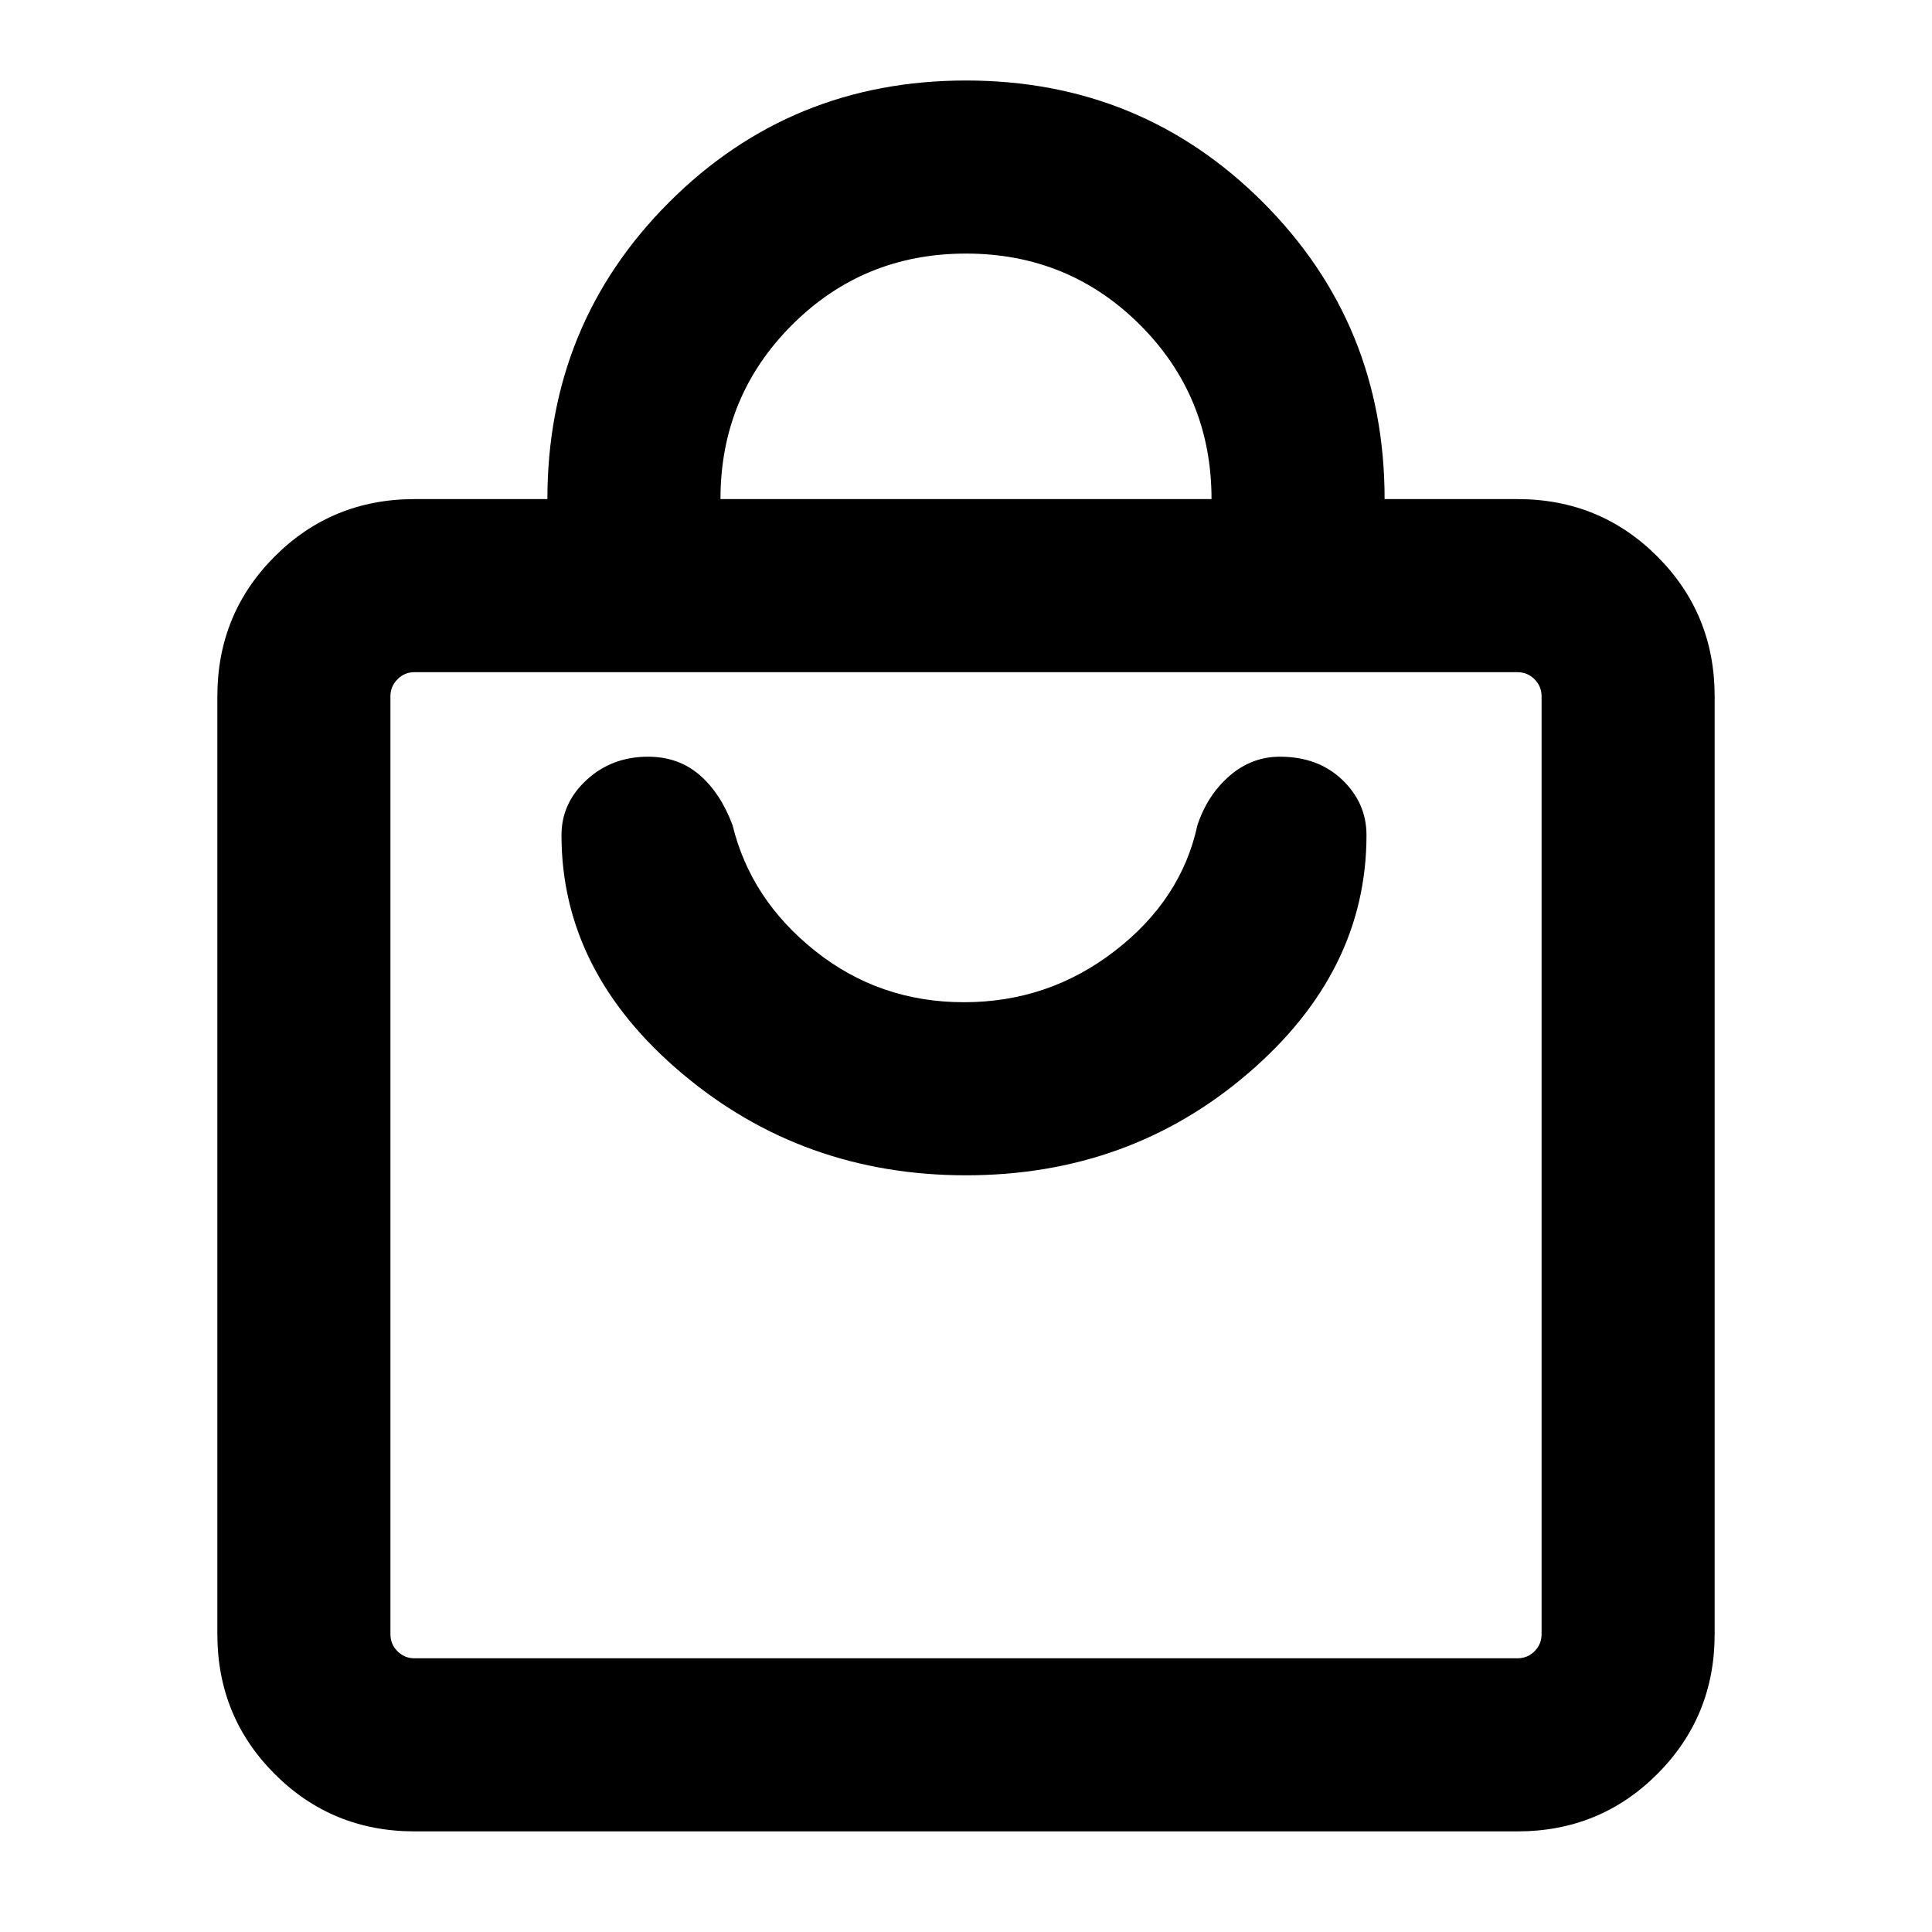 <svg xmlns="http://www.w3.org/2000/svg" height="24" width="24"><path d="M18.85 22.75H5.15Q4.125 22.75 3.413 22.038Q2.7 21.325 2.7 20.3V8.65Q2.7 7.625 3.413 6.912Q4.125 6.2 5.15 6.2H6.8Q6.8 4.025 8.312 2.512Q9.825 1 12 1Q14.175 1 15.688 2.512Q17.2 4.025 17.2 6.2H18.85Q19.875 6.2 20.587 6.912Q21.3 7.625 21.3 8.65V20.3Q21.3 21.325 20.587 22.038Q19.875 22.75 18.85 22.75ZM8.95 6.2H15.05Q15.05 4.925 14.163 4.037Q13.275 3.15 12 3.15Q10.725 3.15 9.838 4.037Q8.95 4.925 8.95 6.2ZM18.85 20.6Q18.975 20.6 19.062 20.513Q19.15 20.425 19.15 20.3V8.65Q19.15 8.525 19.062 8.438Q18.975 8.35 18.85 8.35H5.15Q5.025 8.35 4.938 8.438Q4.85 8.525 4.85 8.65V20.3Q4.85 20.425 4.938 20.513Q5.025 20.6 5.15 20.6ZM12 14.6Q14.025 14.6 15.5 13.337Q16.975 12.075 16.975 10.375Q16.975 9.975 16.675 9.688Q16.375 9.4 15.9 9.4Q15.55 9.4 15.275 9.637Q15 9.875 14.875 10.25Q14.675 11.175 13.85 11.812Q13.025 12.45 11.975 12.45Q10.925 12.45 10.125 11.812Q9.325 11.175 9.1 10.25Q8.95 9.85 8.688 9.625Q8.425 9.4 8.05 9.4Q7.6 9.4 7.288 9.688Q6.975 9.975 6.975 10.375Q6.975 12.075 8.475 13.337Q9.975 14.6 12 14.6ZM4.85 8.35Q4.85 8.35 4.85 8.438Q4.85 8.525 4.85 8.65V20.3Q4.85 20.425 4.85 20.513Q4.85 20.6 4.85 20.6Q4.85 20.6 4.85 20.513Q4.85 20.425 4.85 20.3V8.65Q4.85 8.525 4.85 8.438Q4.85 8.35 4.85 8.35Z"/></svg>